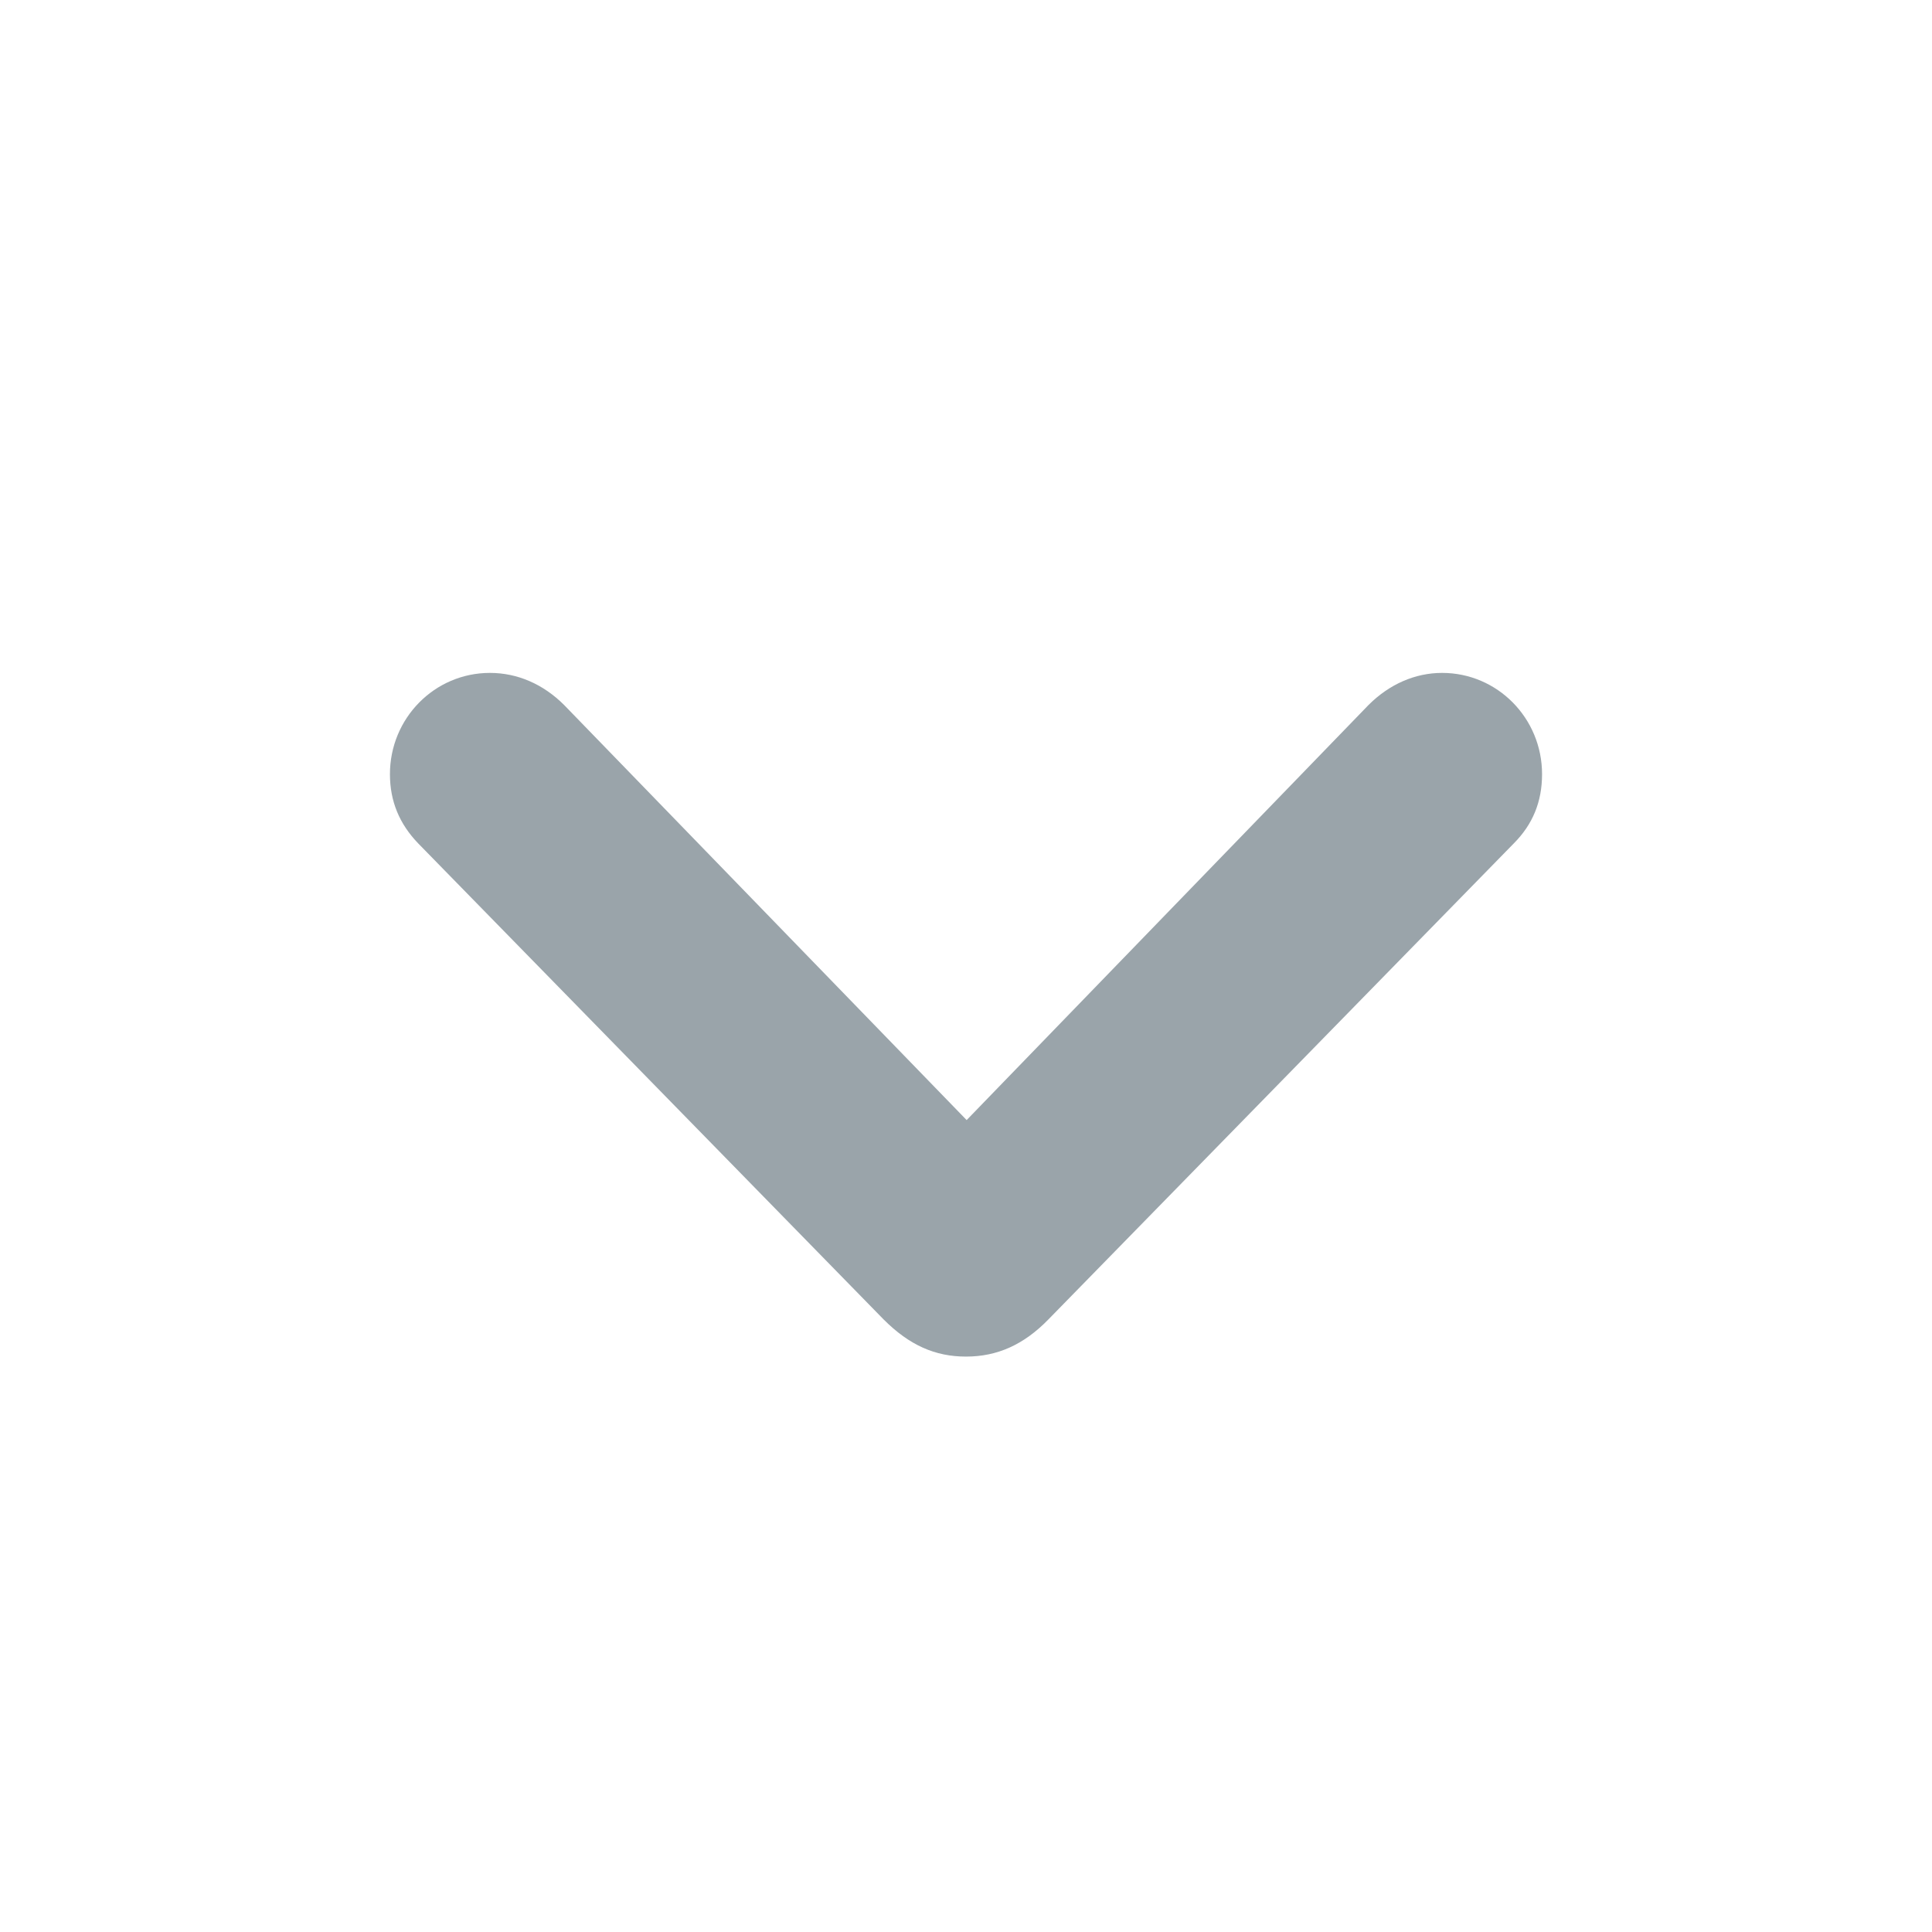 <svg width="35" height="35" viewBox="0 0 24 24" fill="none" xmlns="http://www.w3.org/2000/svg">
<path d="M12 16.852C12.391 16.852 12.719 16.703 13.023 16.391L18.805 10.477C19.039 10.242 19.156 9.961 19.156 9.617C19.156 8.922 18.602 8.359 17.914 8.359C17.578 8.359 17.258 8.5 17 8.758L12.008 13.914L7.008 8.758C6.75 8.5 6.43 8.359 6.086 8.359C5.398 8.359 4.844 8.922 4.844 9.617C4.844 9.953 4.961 10.234 5.195 10.477L10.977 16.391C11.297 16.711 11.617 16.852 12 16.852Z" fill="#9aa4aa"/>
</svg>
